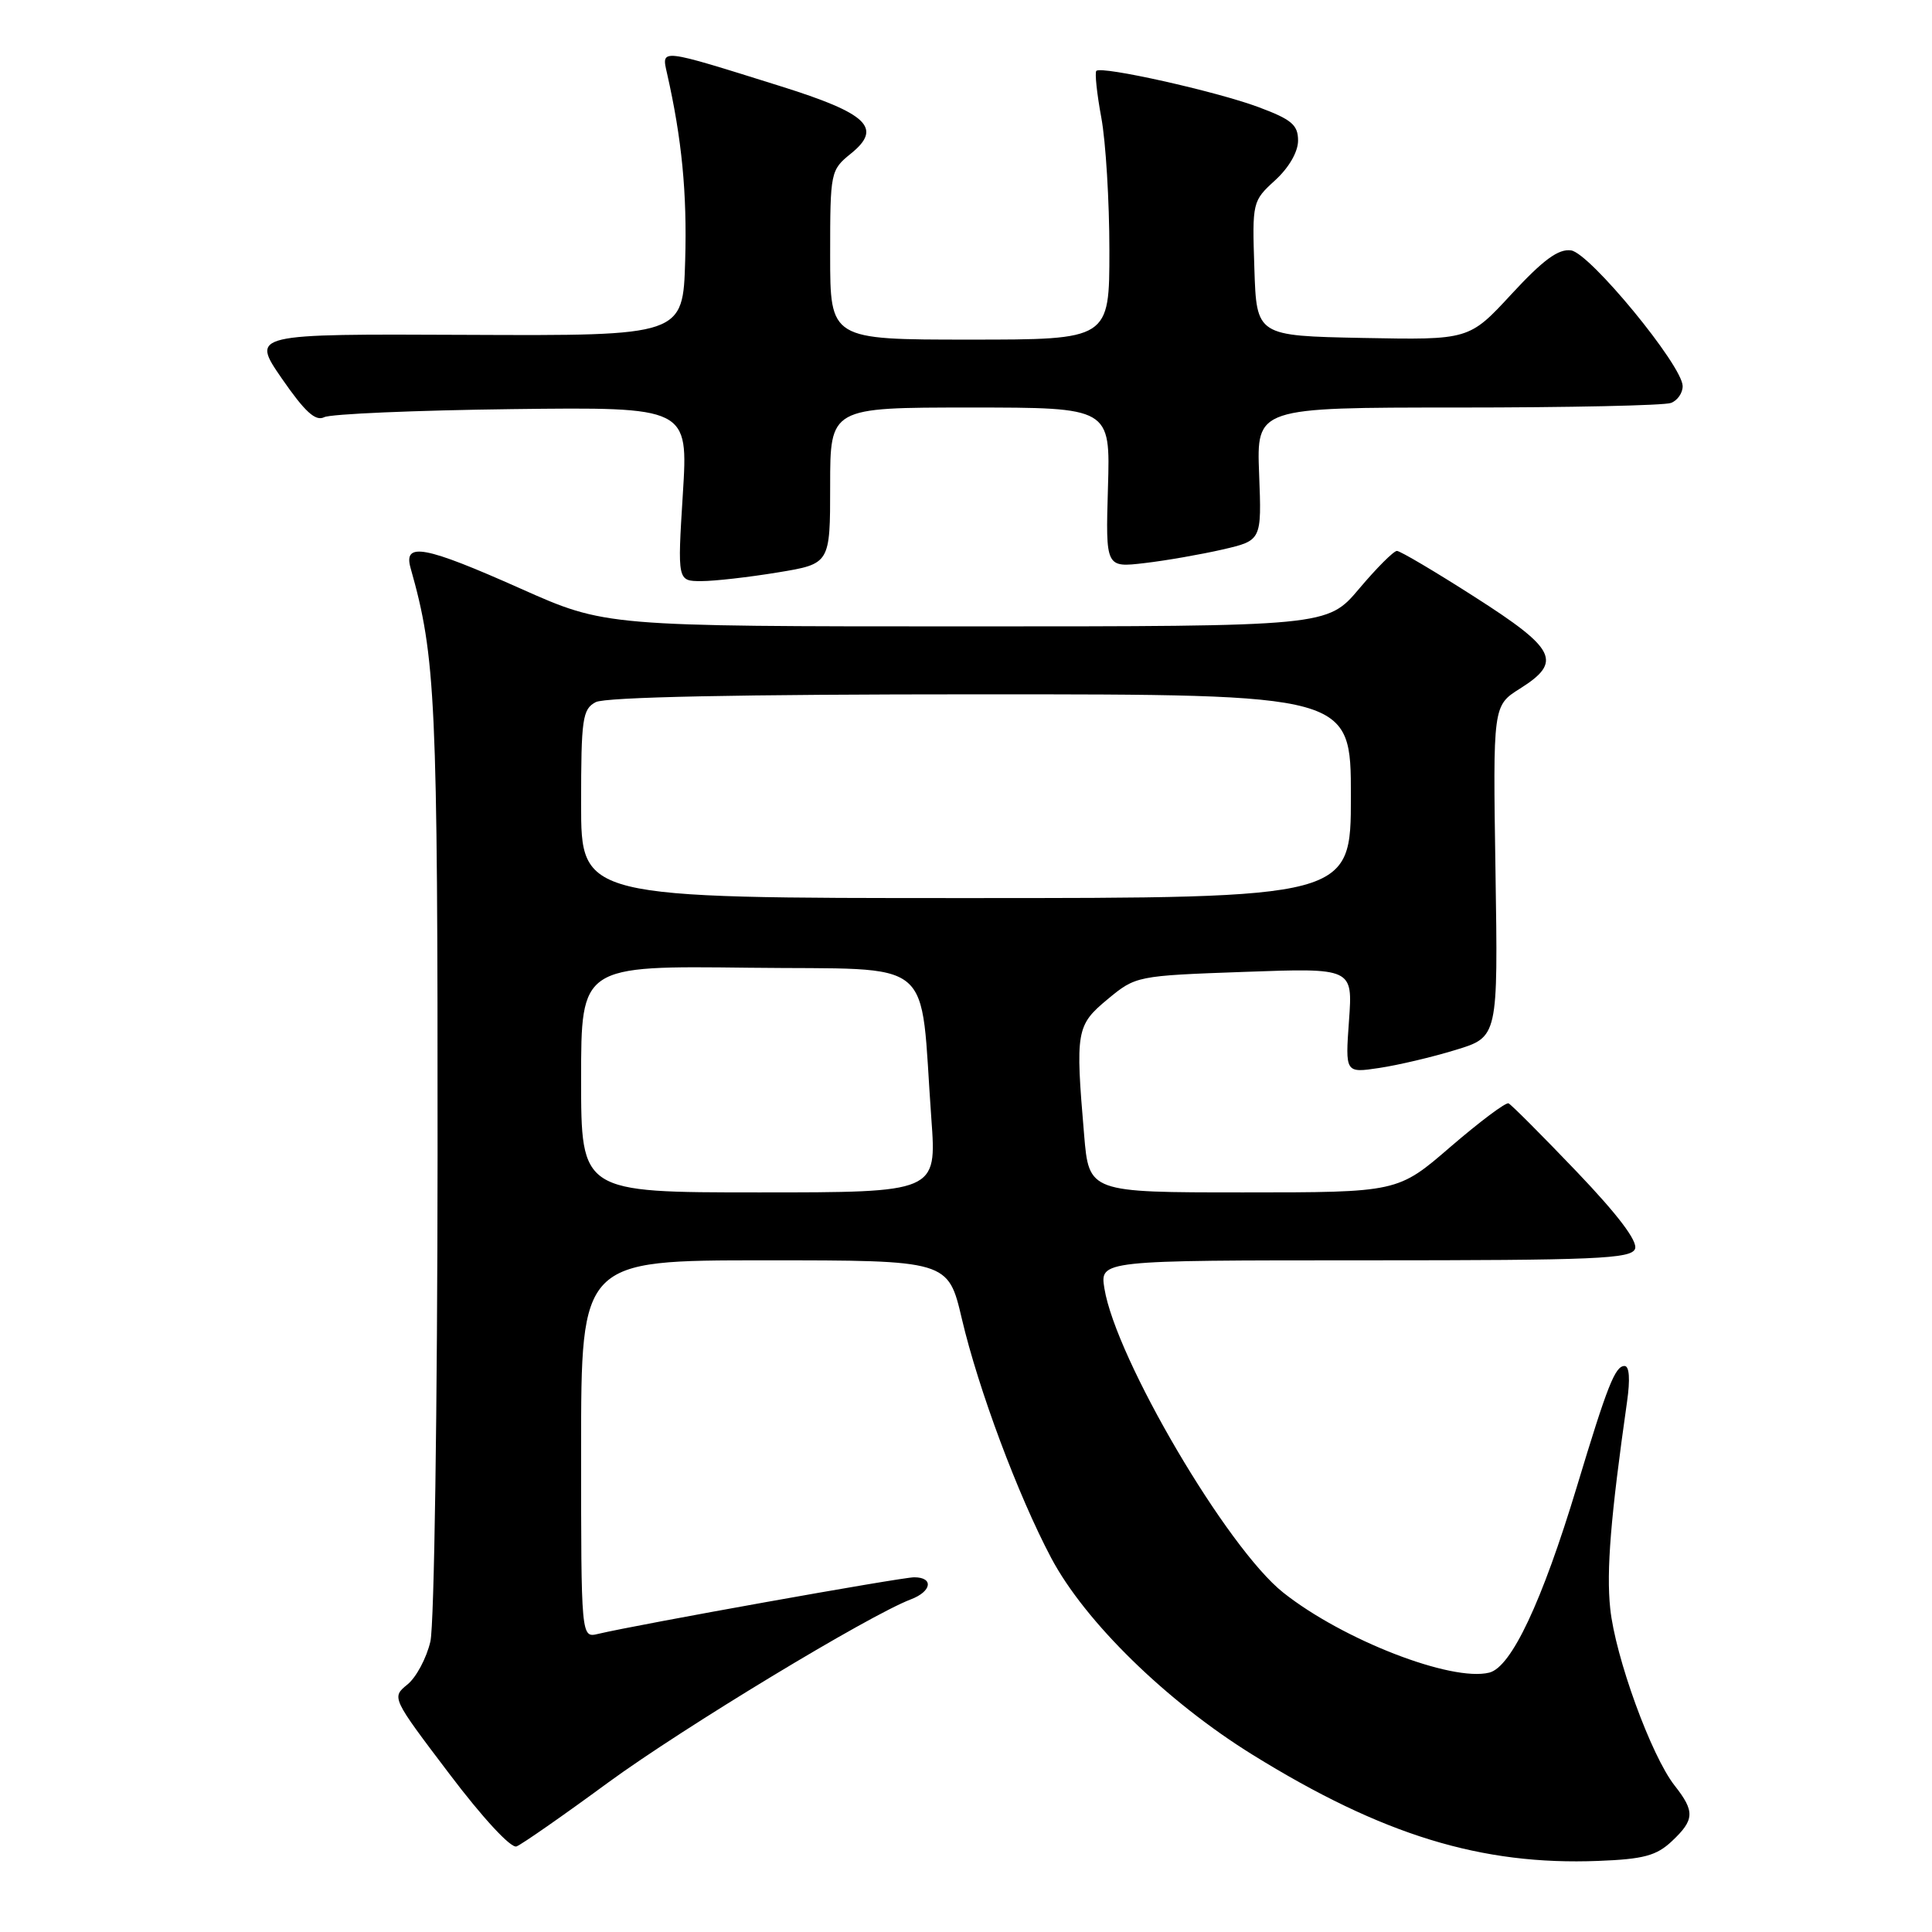 <?xml version="1.0" encoding="UTF-8" standalone="no"?>
<!DOCTYPE svg PUBLIC "-//W3C//DTD SVG 1.1//EN" "http://www.w3.org/Graphics/SVG/1.1/DTD/svg11.dtd" >
<svg xmlns="http://www.w3.org/2000/svg" xmlns:xlink="http://www.w3.org/1999/xlink" version="1.1" viewBox="0 0 256 256">
 <g >
 <path fill="currentColor"
d=" M 221.53 243.97 C 224.54 241.14 224.60 240.03 221.90 236.60 C 218.79 232.65 214.02 219.53 213.36 213.11 C 212.84 208.11 213.42 200.99 215.59 185.75 C 216.02 182.76 215.90 181.00 215.26 181.00 C 214.01 181.00 212.99 183.59 208.94 197.00 C 204.32 212.28 200.26 220.90 197.34 221.63 C 192.34 222.88 177.95 217.30 170.04 211.03 C 162.61 205.15 147.86 180.05 146.34 170.73 C 145.74 167.00 145.74 167.00 180.90 167.00 C 211.47 167.00 216.14 166.80 216.65 165.48 C 217.03 164.47 214.39 160.98 208.90 155.23 C 204.31 150.43 200.26 146.37 199.89 146.20 C 199.52 146.04 196.07 148.63 192.21 151.95 C 185.21 158.00 185.21 158.00 164.75 158.00 C 144.29 158.00 144.29 158.00 143.65 150.35 C 142.48 136.60 142.61 135.85 146.77 132.40 C 150.49 129.32 150.60 129.29 164.88 128.78 C 179.25 128.26 179.25 128.26 178.75 135.23 C 178.25 142.19 178.25 142.19 182.76 141.51 C 185.24 141.14 189.80 140.07 192.88 139.12 C 198.50 137.41 198.50 137.41 198.16 115.45 C 197.82 93.50 197.82 93.50 201.41 91.24 C 207.05 87.69 206.22 86.01 195.44 79.12 C 190.18 75.75 185.53 73.00 185.10 73.00 C 184.67 73.00 182.42 75.25 180.10 78.00 C 175.88 83.00 175.88 83.00 128.05 83.00 C 80.22 83.00 80.22 83.00 69.00 78.00 C 56.28 72.33 53.43 71.79 54.40 75.25 C 57.75 87.09 58.00 92.58 57.98 153.00 C 57.96 186.51 57.54 215.28 57.03 217.50 C 56.52 219.70 55.15 222.27 53.98 223.21 C 51.88 224.92 51.89 224.95 59.53 235.03 C 63.95 240.88 67.71 244.94 68.44 244.66 C 69.13 244.40 74.60 240.59 80.59 236.19 C 90.52 228.93 115.09 214.06 120.70 211.92 C 123.47 210.87 123.74 209.00 121.13 209.00 C 119.41 209.00 84.42 215.27 79.25 216.50 C 77.00 217.04 77.00 217.04 77.00 192.02 C 77.00 167.00 77.00 167.00 101.32 167.00 C 125.63 167.00 125.63 167.00 127.45 174.75 C 129.64 184.08 134.88 198.11 139.28 206.42 C 143.76 214.88 154.61 225.48 166.00 232.53 C 183.18 243.17 196.30 247.19 211.78 246.58 C 217.78 246.35 219.49 245.89 221.53 243.97 Z  M 103.06 75.85 C 110.00 74.71 110.00 74.71 110.00 64.35 C 110.00 54.00 110.00 54.00 128.56 54.00 C 147.13 54.00 147.13 54.00 146.81 64.61 C 146.50 75.22 146.50 75.22 151.67 74.61 C 154.52 74.28 159.17 73.46 162.01 72.81 C 167.18 71.61 167.18 71.61 166.84 62.81 C 166.50 54.00 166.50 54.00 193.17 54.00 C 207.84 54.00 220.55 53.73 221.42 53.39 C 222.29 53.06 222.98 52.05 222.96 51.14 C 222.89 48.39 210.67 33.54 208.18 33.18 C 206.51 32.94 204.50 34.41 200.30 38.95 C 194.67 45.05 194.67 45.05 180.58 44.78 C 166.50 44.50 166.50 44.50 166.21 35.58 C 165.92 26.77 165.95 26.64 168.96 23.89 C 170.79 22.22 172.00 20.12 172.00 18.63 C 172.00 16.55 171.15 15.83 166.75 14.19 C 161.13 12.10 145.96 8.71 145.27 9.39 C 145.05 9.62 145.34 12.41 145.93 15.59 C 146.52 18.77 147.00 26.68 147.00 33.18 C 147.00 45.00 147.00 45.00 128.50 45.00 C 110.00 45.00 110.00 45.00 110.00 33.79 C 110.00 22.76 110.05 22.54 112.75 20.35 C 116.98 16.94 114.98 15.04 103.39 11.41 C 87.31 6.37 87.64 6.41 88.38 9.70 C 90.35 18.39 91.05 25.59 90.79 34.50 C 90.50 44.50 90.50 44.50 61.88 44.37 C 33.27 44.24 33.27 44.24 37.34 50.15 C 40.40 54.57 41.80 55.86 42.96 55.28 C 43.81 54.85 55.01 54.37 67.85 54.21 C 91.20 53.93 91.20 53.93 90.48 65.46 C 89.76 77.00 89.76 77.00 92.94 77.00 C 94.68 77.00 99.24 76.48 103.06 75.85 Z  M 77.00 142.98 C 77.00 127.96 77.00 127.96 99.25 128.23 C 124.48 128.54 121.82 126.34 123.41 148.25 C 124.12 158.00 124.12 158.00 100.56 158.00 C 77.00 158.00 77.00 158.00 77.00 142.98 Z  M 77.00 106.54 C 77.00 95.24 77.18 93.97 78.93 93.04 C 80.19 92.36 98.02 92.00 129.93 92.00 C 179.00 92.00 179.00 92.00 179.00 105.50 C 179.00 119.00 179.00 119.00 128.00 119.00 C 77.00 119.00 77.00 119.00 77.00 106.54 Z "/>
</g>
</svg>